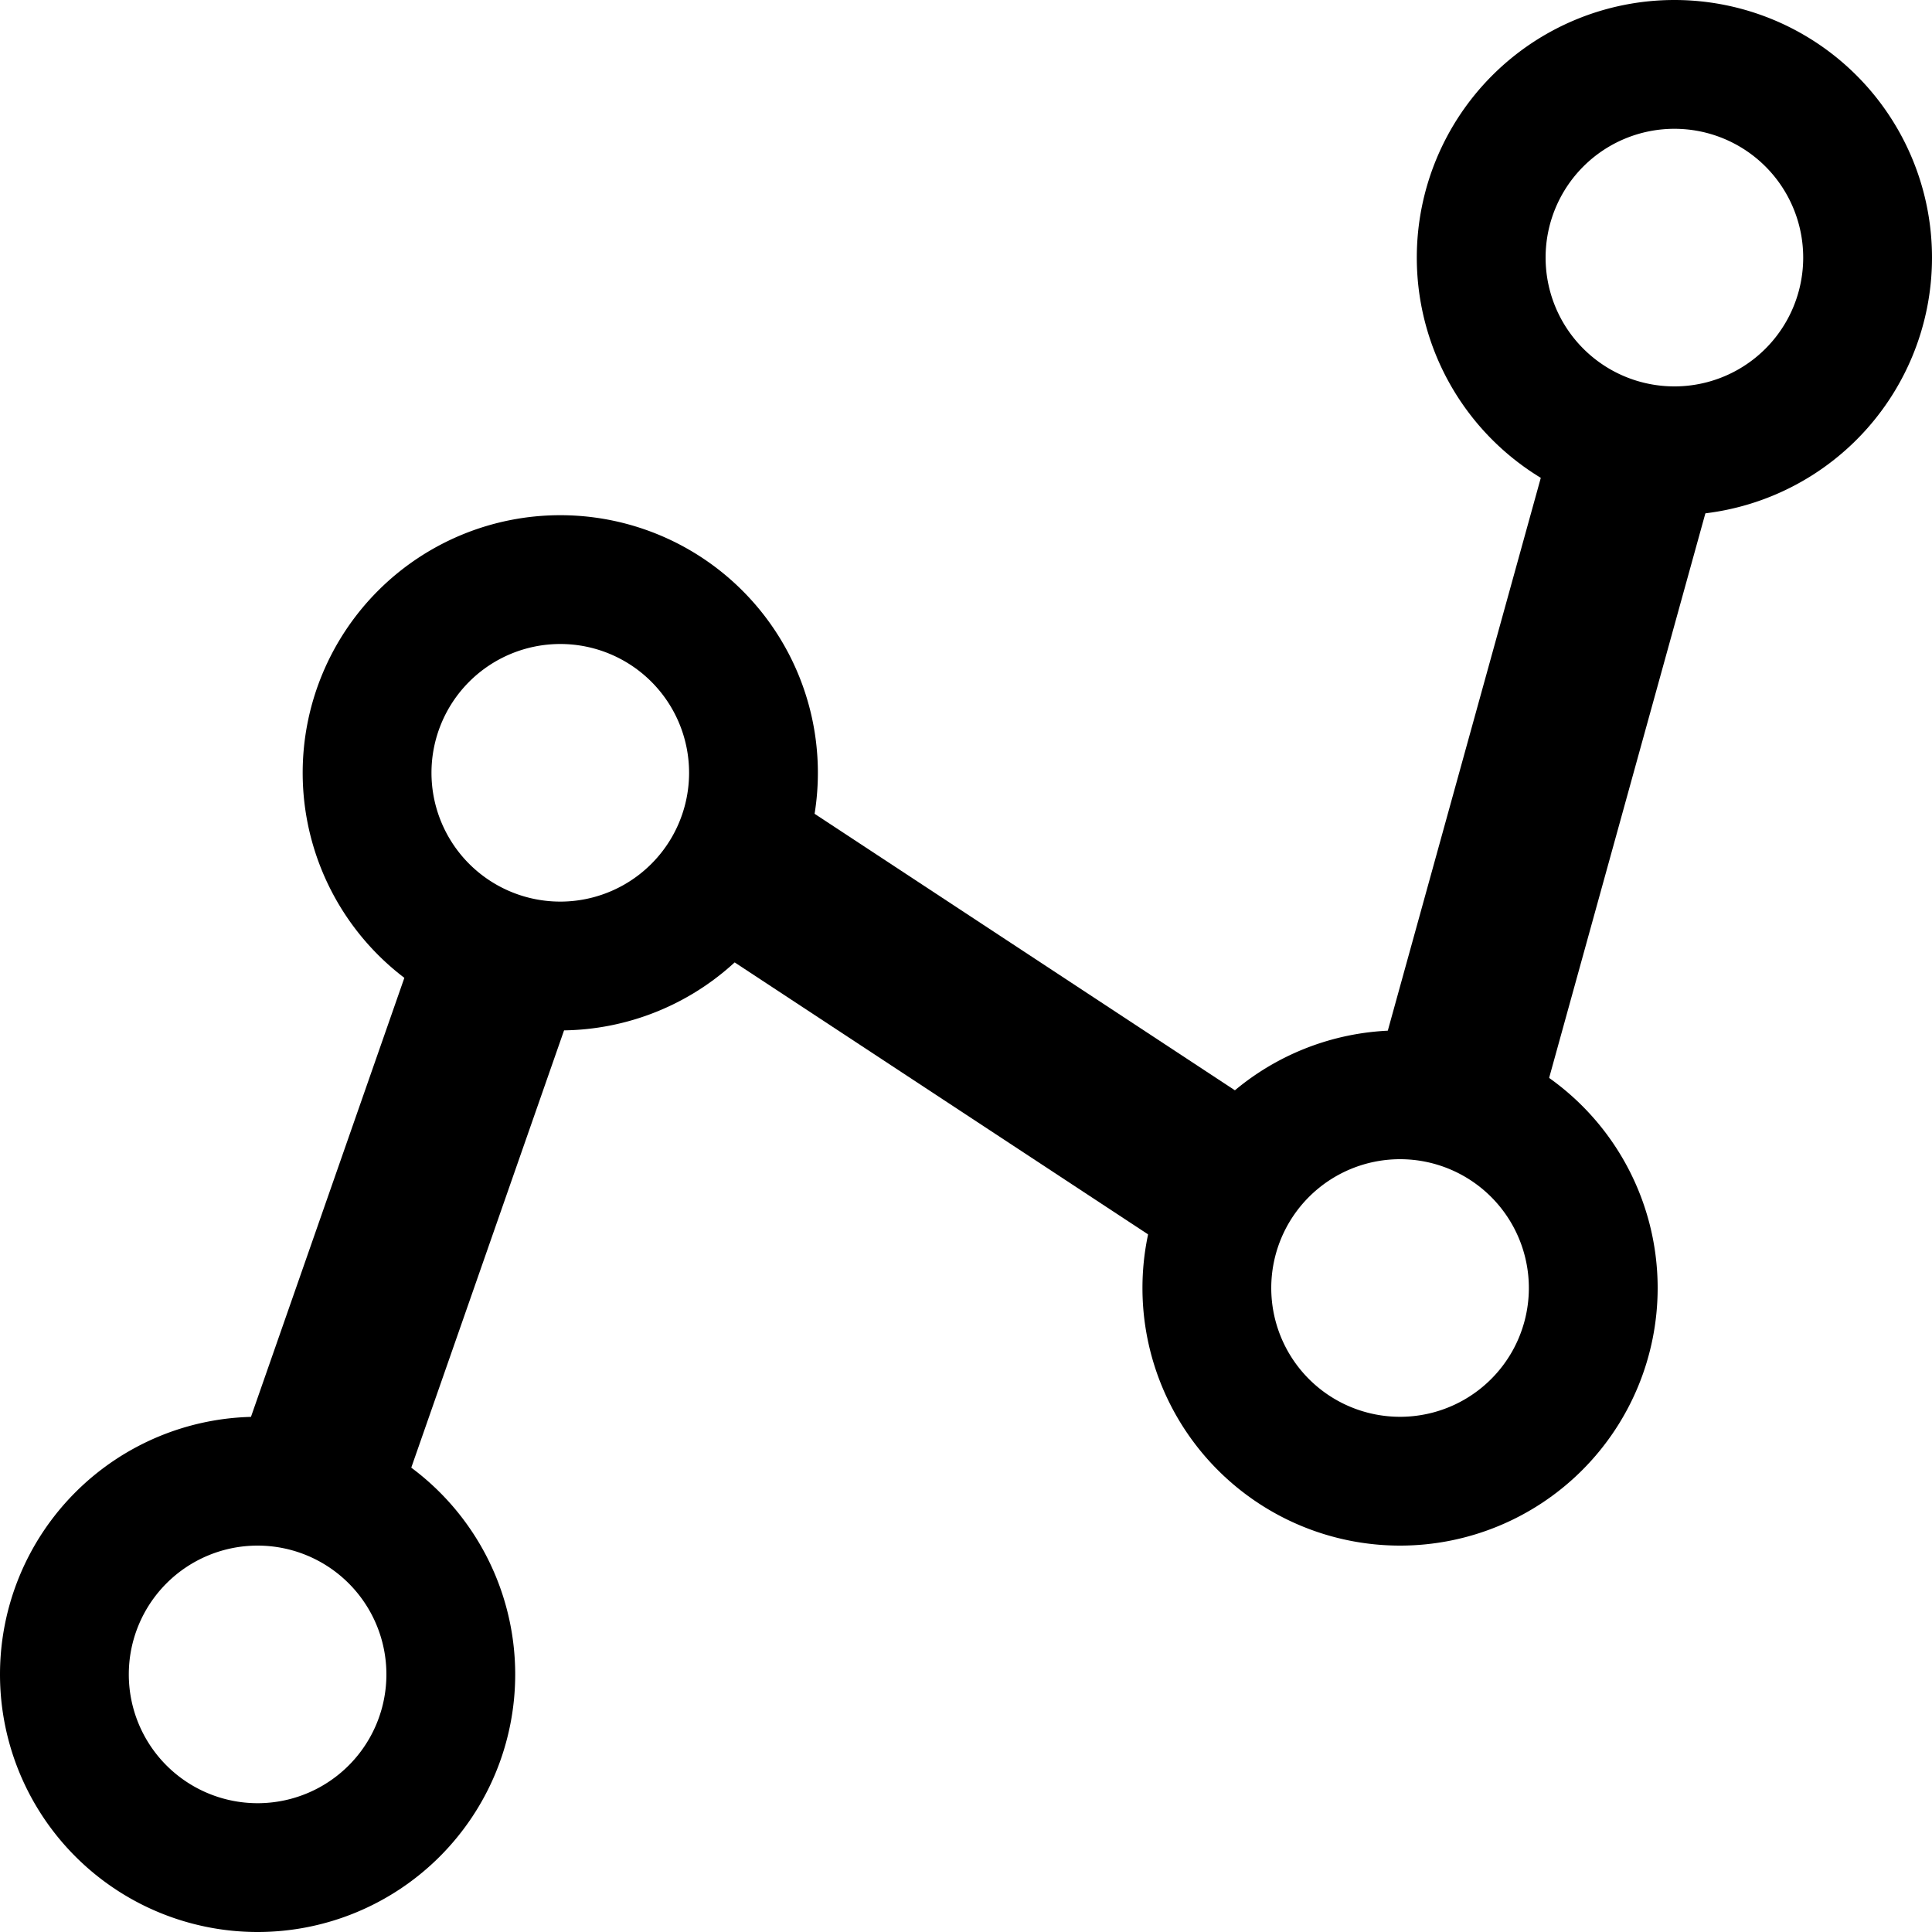 <svg xmlns="http://www.w3.org/2000/svg" viewBox="0 0 30 30"><title>icono_estadistico</title><g id="Capa_2" data-name="Capa 2"><g id="Capa_1-2" data-name="Capa 1"><path d="M4,22a4,4,0,1,0,4,4A4,4,0,0,0,4,22Zm0,6a2,2,0,1,1,2-2A2,2,0,0,1,4,28Z"/><path d="M8.7,8a4,4,0,1,0,4,4A4,4,0,0,0,8.7,8Zm0,6a2,2,0,1,1,2-2A2,2,0,0,1,8.7,14Z"/><path d="M21.74,16a4,4,0,1,0,4,4A4,4,0,0,0,21.74,16Zm0,6a2,2,0,1,1,2-2A2,2,0,0,1,21.74,22Z"/><path d="M26,0a4,4,0,1,0,4,4A4,4,0,0,0,26,0Zm0,6a2,2,0,1,1,2-2A2,2,0,0,1,26,6Z"/><rect x="1.53" y="17.97" width="9.41" height="2.61" transform="translate(-14.02 18.8) rotate(-70.74)"/><rect x="14.15" y="10.95" width="2.61" height="10.19" transform="translate(-6.44 20.14) rotate(-56.66)"/><rect x="18.32" y="10.74" width="11.36" height="2.61" transform="translate(5.99 31.96) rotate(-74.53)"/></g></g></svg>